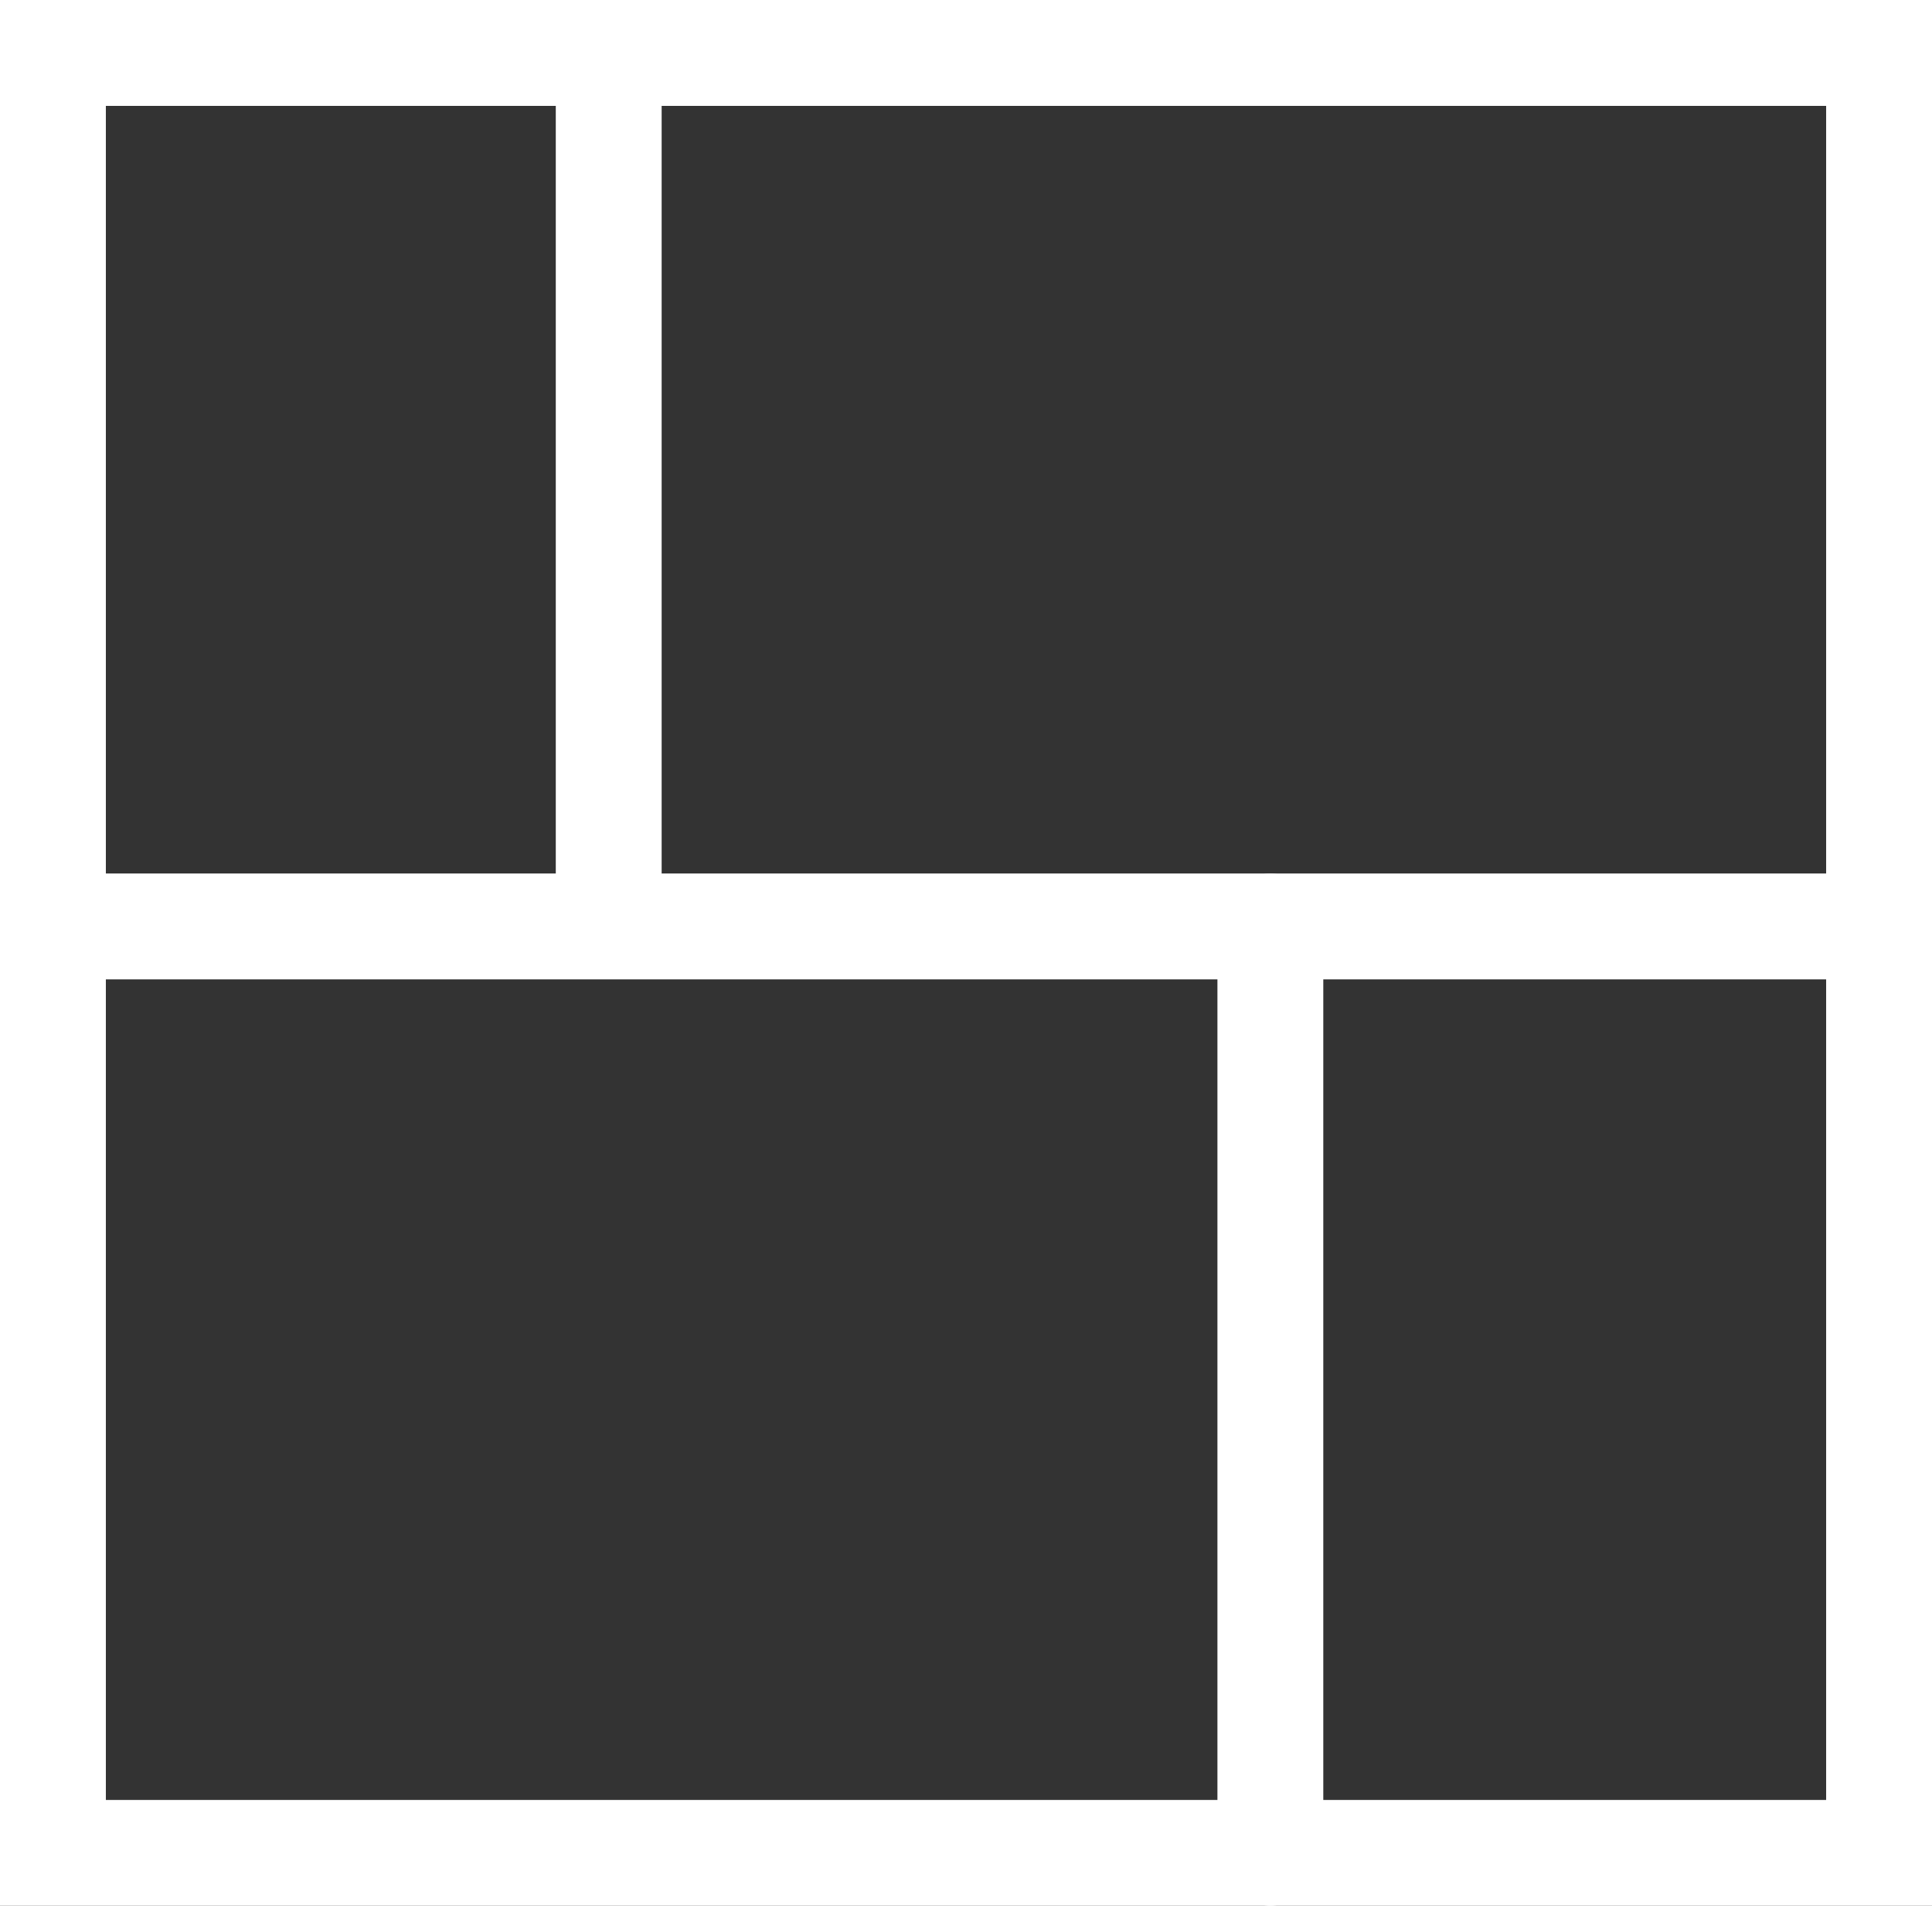 <svg xmlns="http://www.w3.org/2000/svg" xmlns:xlink="http://www.w3.org/1999/xlink" width="73" height="72" viewBox="0 0 73 72"><rect x="0" y="0" width="73" height="72" fill="#333333" stroke="none"/><defs><path id="6rq0a" d="M476 443v-72h73v72z"/><path id="6rq0c" d="M479 408h66c1.66 0 3-.9 3-2s-1.34-2-3-2h-66c-1.66 0-3 .9-3 2s1.34 2 3 2z"/><path id="6rq0d" d="M497 373.77v30.46c0 1.53.9 2.77 2 2.77s2-1.24 2-2.77v-30.46c0-1.53-.9-2.77-2-2.77s-2 1.24-2 2.77z"/><path id="6rq0e" d="M522 407v33c0 1.66.9 3 2 3s2-1.34 2-3v-33c0-1.66-.9-3-2-3s-2 1.34-2 3z"/><clipPath id="6rq0b"><use fill="#fff" xlink:href="#6rq0a"/></clipPath></defs><g><g transform="translate(-476 -371)"><g><use fill="#fff" fill-opacity="0" stroke="#fff" stroke-miterlimit="50" stroke-width="8" clip-path="url(&quot;#6rq0b&quot;)" xlink:href="#6rq0a"/></g><g><use fill="#fff" xlink:href="#6rq0c"/></g><g><use fill="#fff" xlink:href="#6rq0d"/></g><g><use fill="#fff" xlink:href="#6rq0e"/></g></g></g></svg>